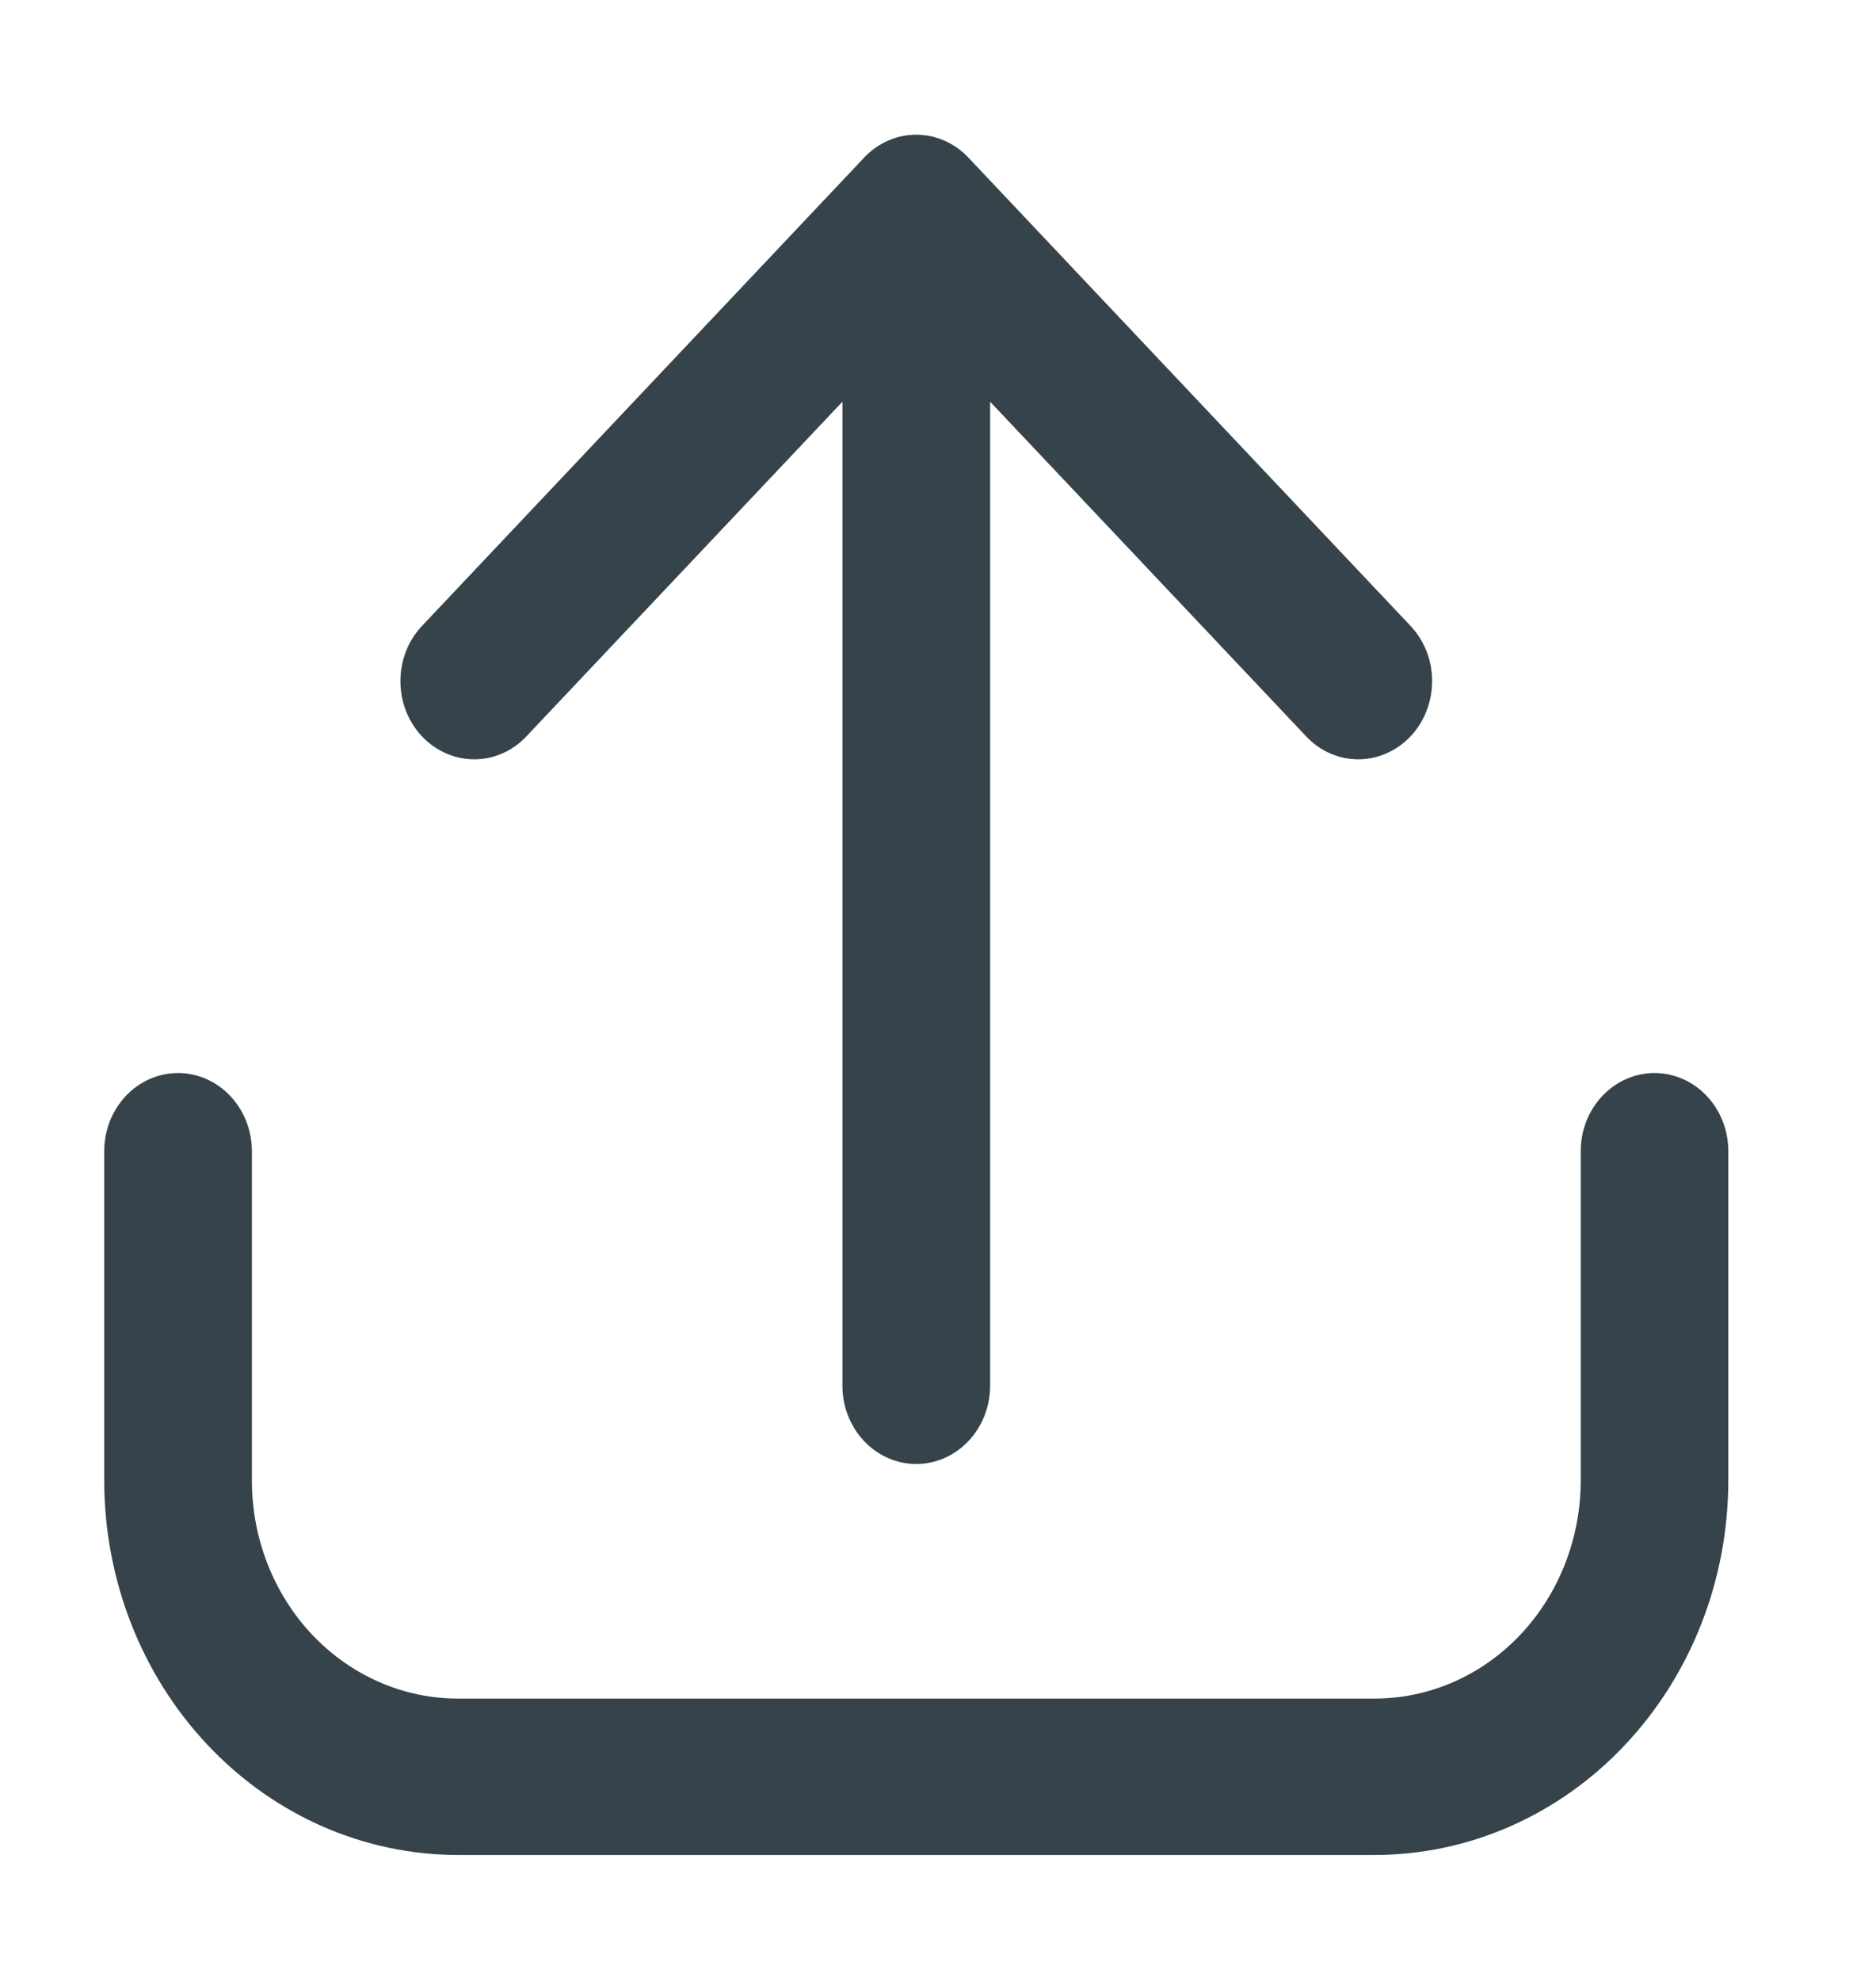 <svg width="18" height="19" viewBox="0 0 18 19" fill="none" xmlns="http://www.w3.org/2000/svg">
<path d="M15.875 10.292C15.687 10.292 15.507 10.371 15.374 10.512C15.241 10.652 15.167 10.843 15.167 11.042V14.202C15.166 14.756 14.958 15.287 14.588 15.679C14.218 16.071 13.716 16.291 13.193 16.292H4.391C3.867 16.291 3.366 16.071 2.995 15.679C2.625 15.287 2.417 14.756 2.417 14.202V11.042C2.417 10.843 2.342 10.652 2.209 10.512C2.076 10.371 1.896 10.292 1.708 10.292C1.52 10.292 1.34 10.371 1.207 10.512C1.075 10.652 1 10.843 1 11.042V14.202C1.001 15.154 1.358 16.066 1.994 16.739C2.63 17.413 3.492 17.791 4.391 17.792H13.193C14.091 17.791 14.954 17.413 15.589 16.739C16.225 16.066 16.582 15.154 16.583 14.202V11.042C16.583 10.843 16.509 10.652 16.376 10.512C16.243 10.371 16.063 10.292 15.875 10.292Z" fill="#37434A"/>
<path d="M5.042 7.072L8.083 3.853V13.292C8.083 13.491 8.158 13.682 8.291 13.822C8.423 13.963 8.604 14.042 8.791 14.042C8.979 14.042 9.159 13.963 9.292 13.822C9.425 13.682 9.5 13.491 9.5 13.292V3.853L12.541 7.072C12.674 7.209 12.853 7.285 13.039 7.283C13.225 7.281 13.402 7.202 13.534 7.063C13.665 6.924 13.739 6.736 13.741 6.539C13.743 6.343 13.671 6.153 13.542 6.012L9.292 1.512C9.159 1.371 8.979 1.292 8.791 1.292C8.604 1.292 8.423 1.371 8.291 1.512L4.041 6.012C3.912 6.153 3.84 6.343 3.842 6.539C3.843 6.736 3.918 6.924 4.049 7.063C4.181 7.202 4.358 7.281 4.544 7.283C4.73 7.285 4.909 7.209 5.042 7.072Z" fill="#37434A"/>
</svg>
